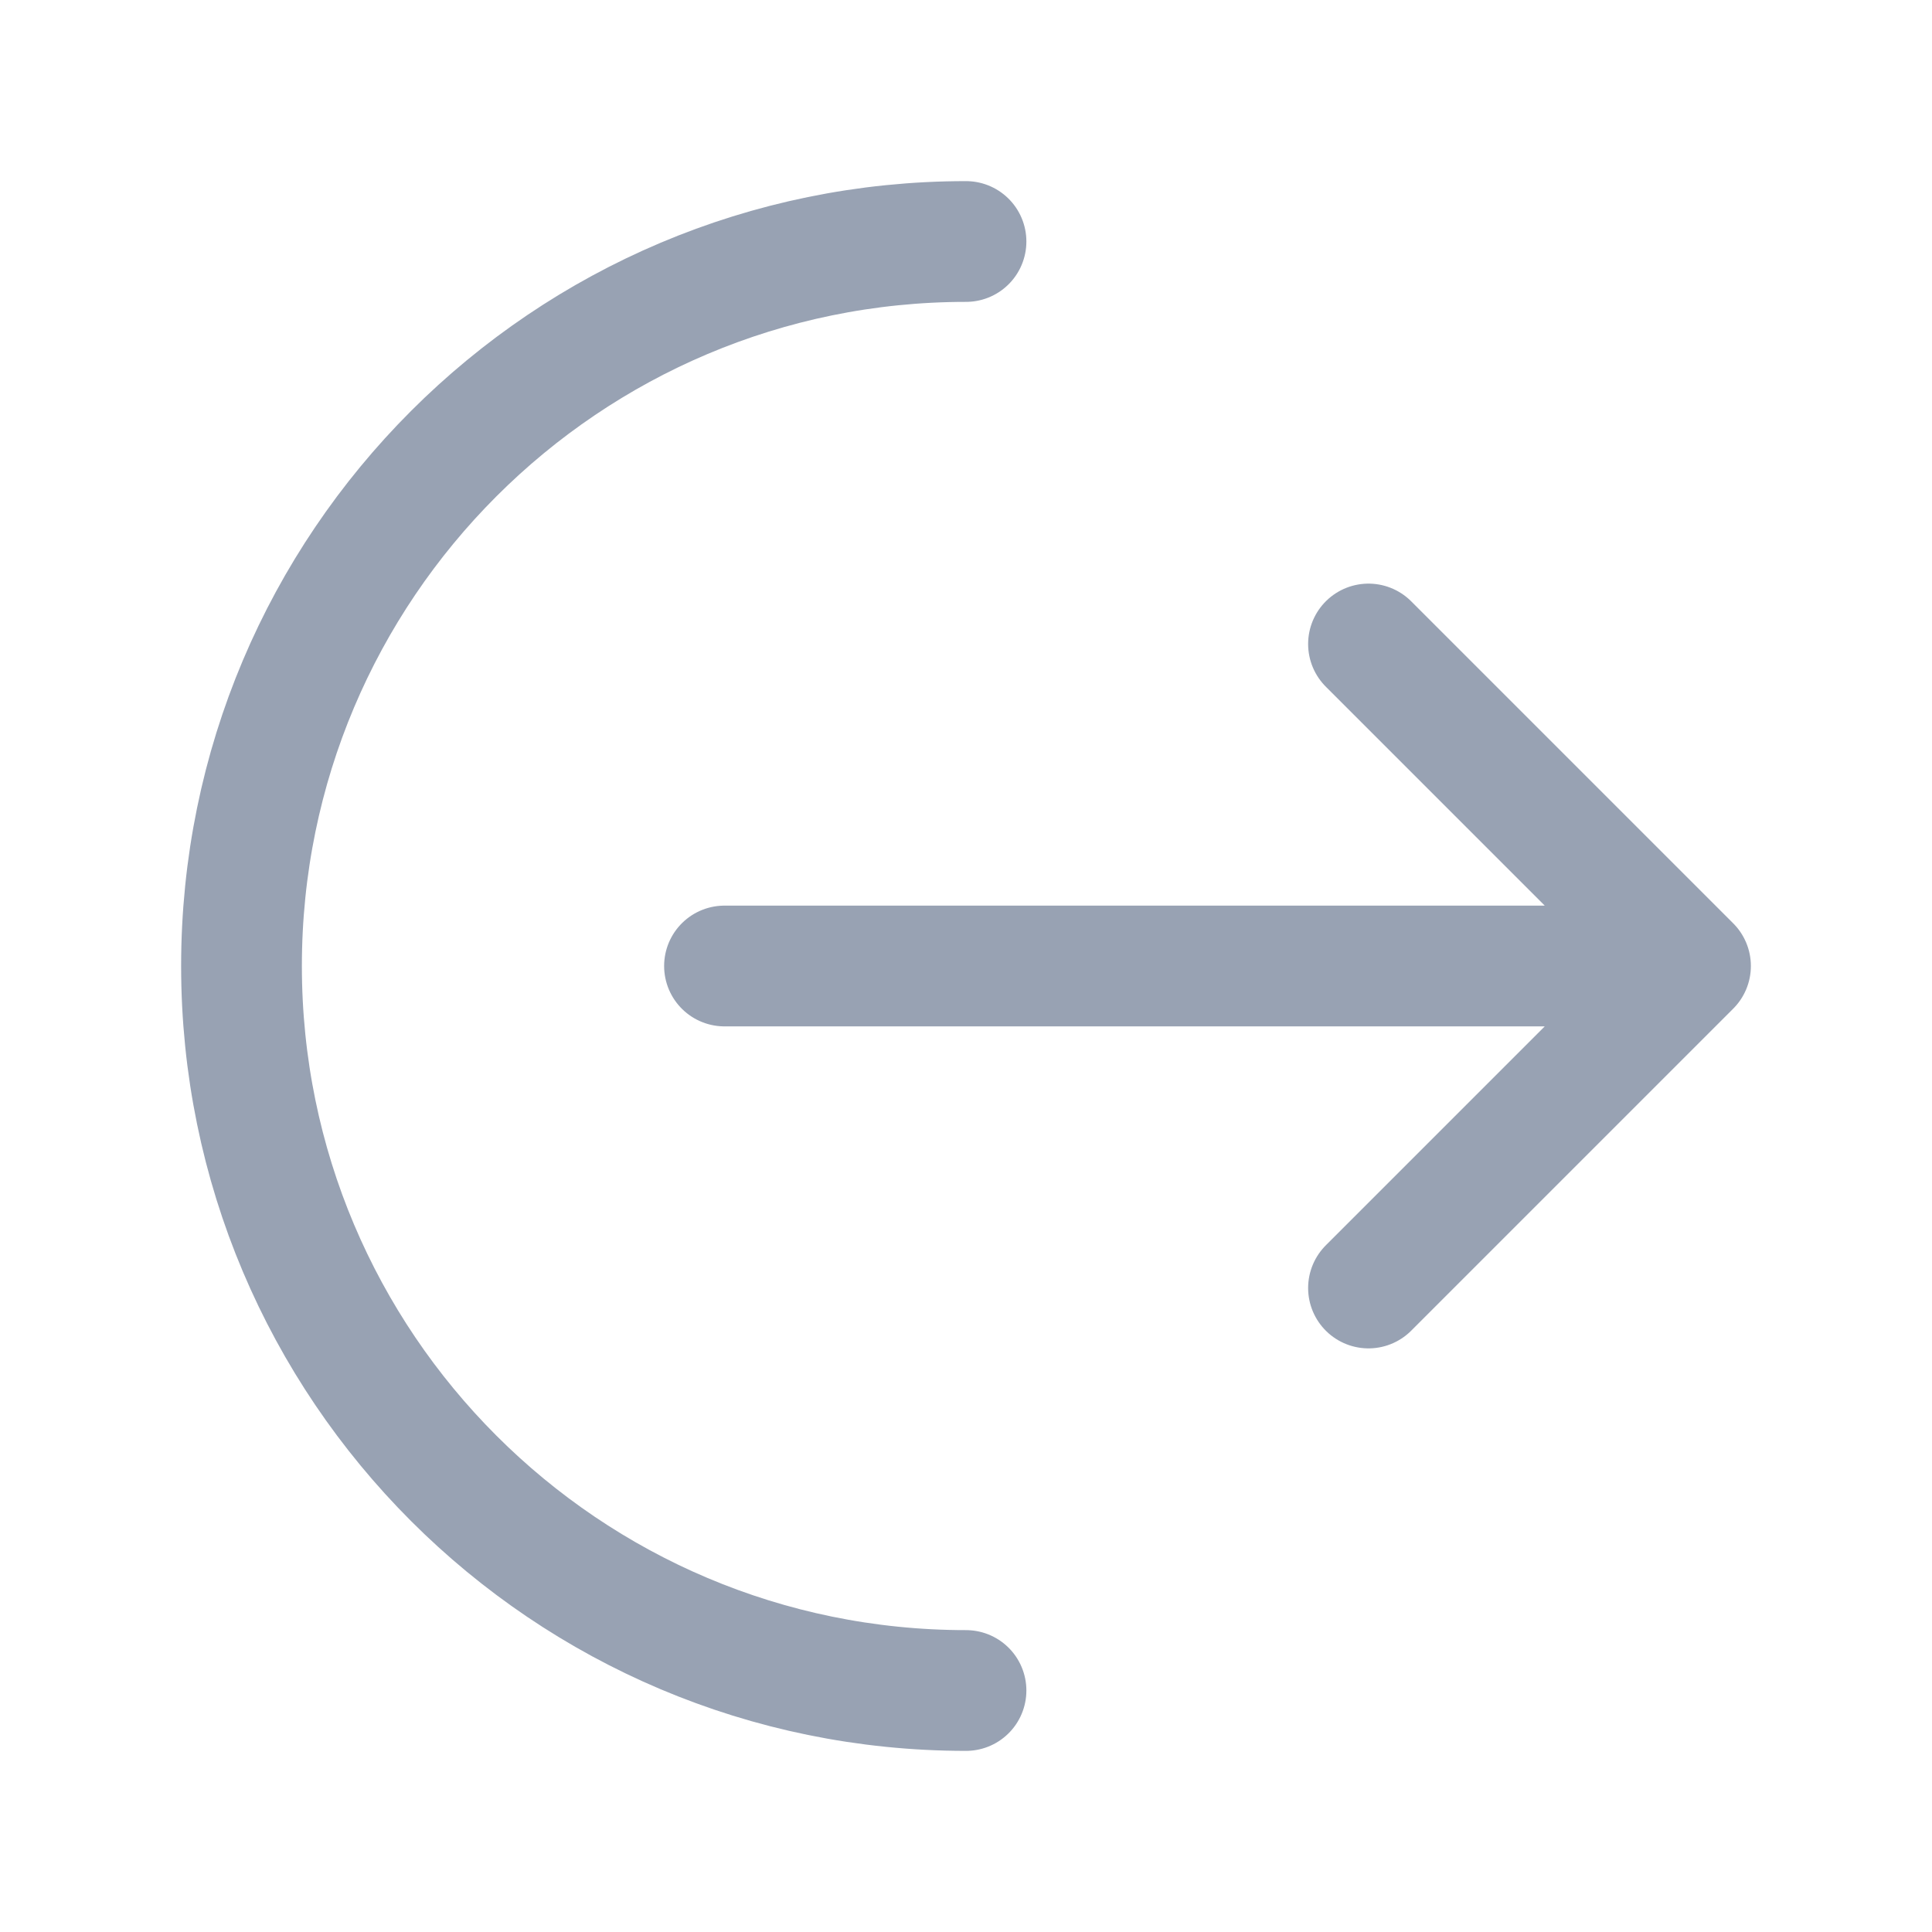 <svg width="24" height="24" viewBox="0 0 24 24" fill="none" xmlns="http://www.w3.org/2000/svg">
<path d="M12 21C7.029 21 3 16.971 3 12C3 7.029 7.029 3 12 3M17 16L21 12M21 12L17 8M21 12H9" stroke="#98A2B3" stroke-width="1.5" stroke-linecap="round" stroke-linejoin="round"/>
</svg>
